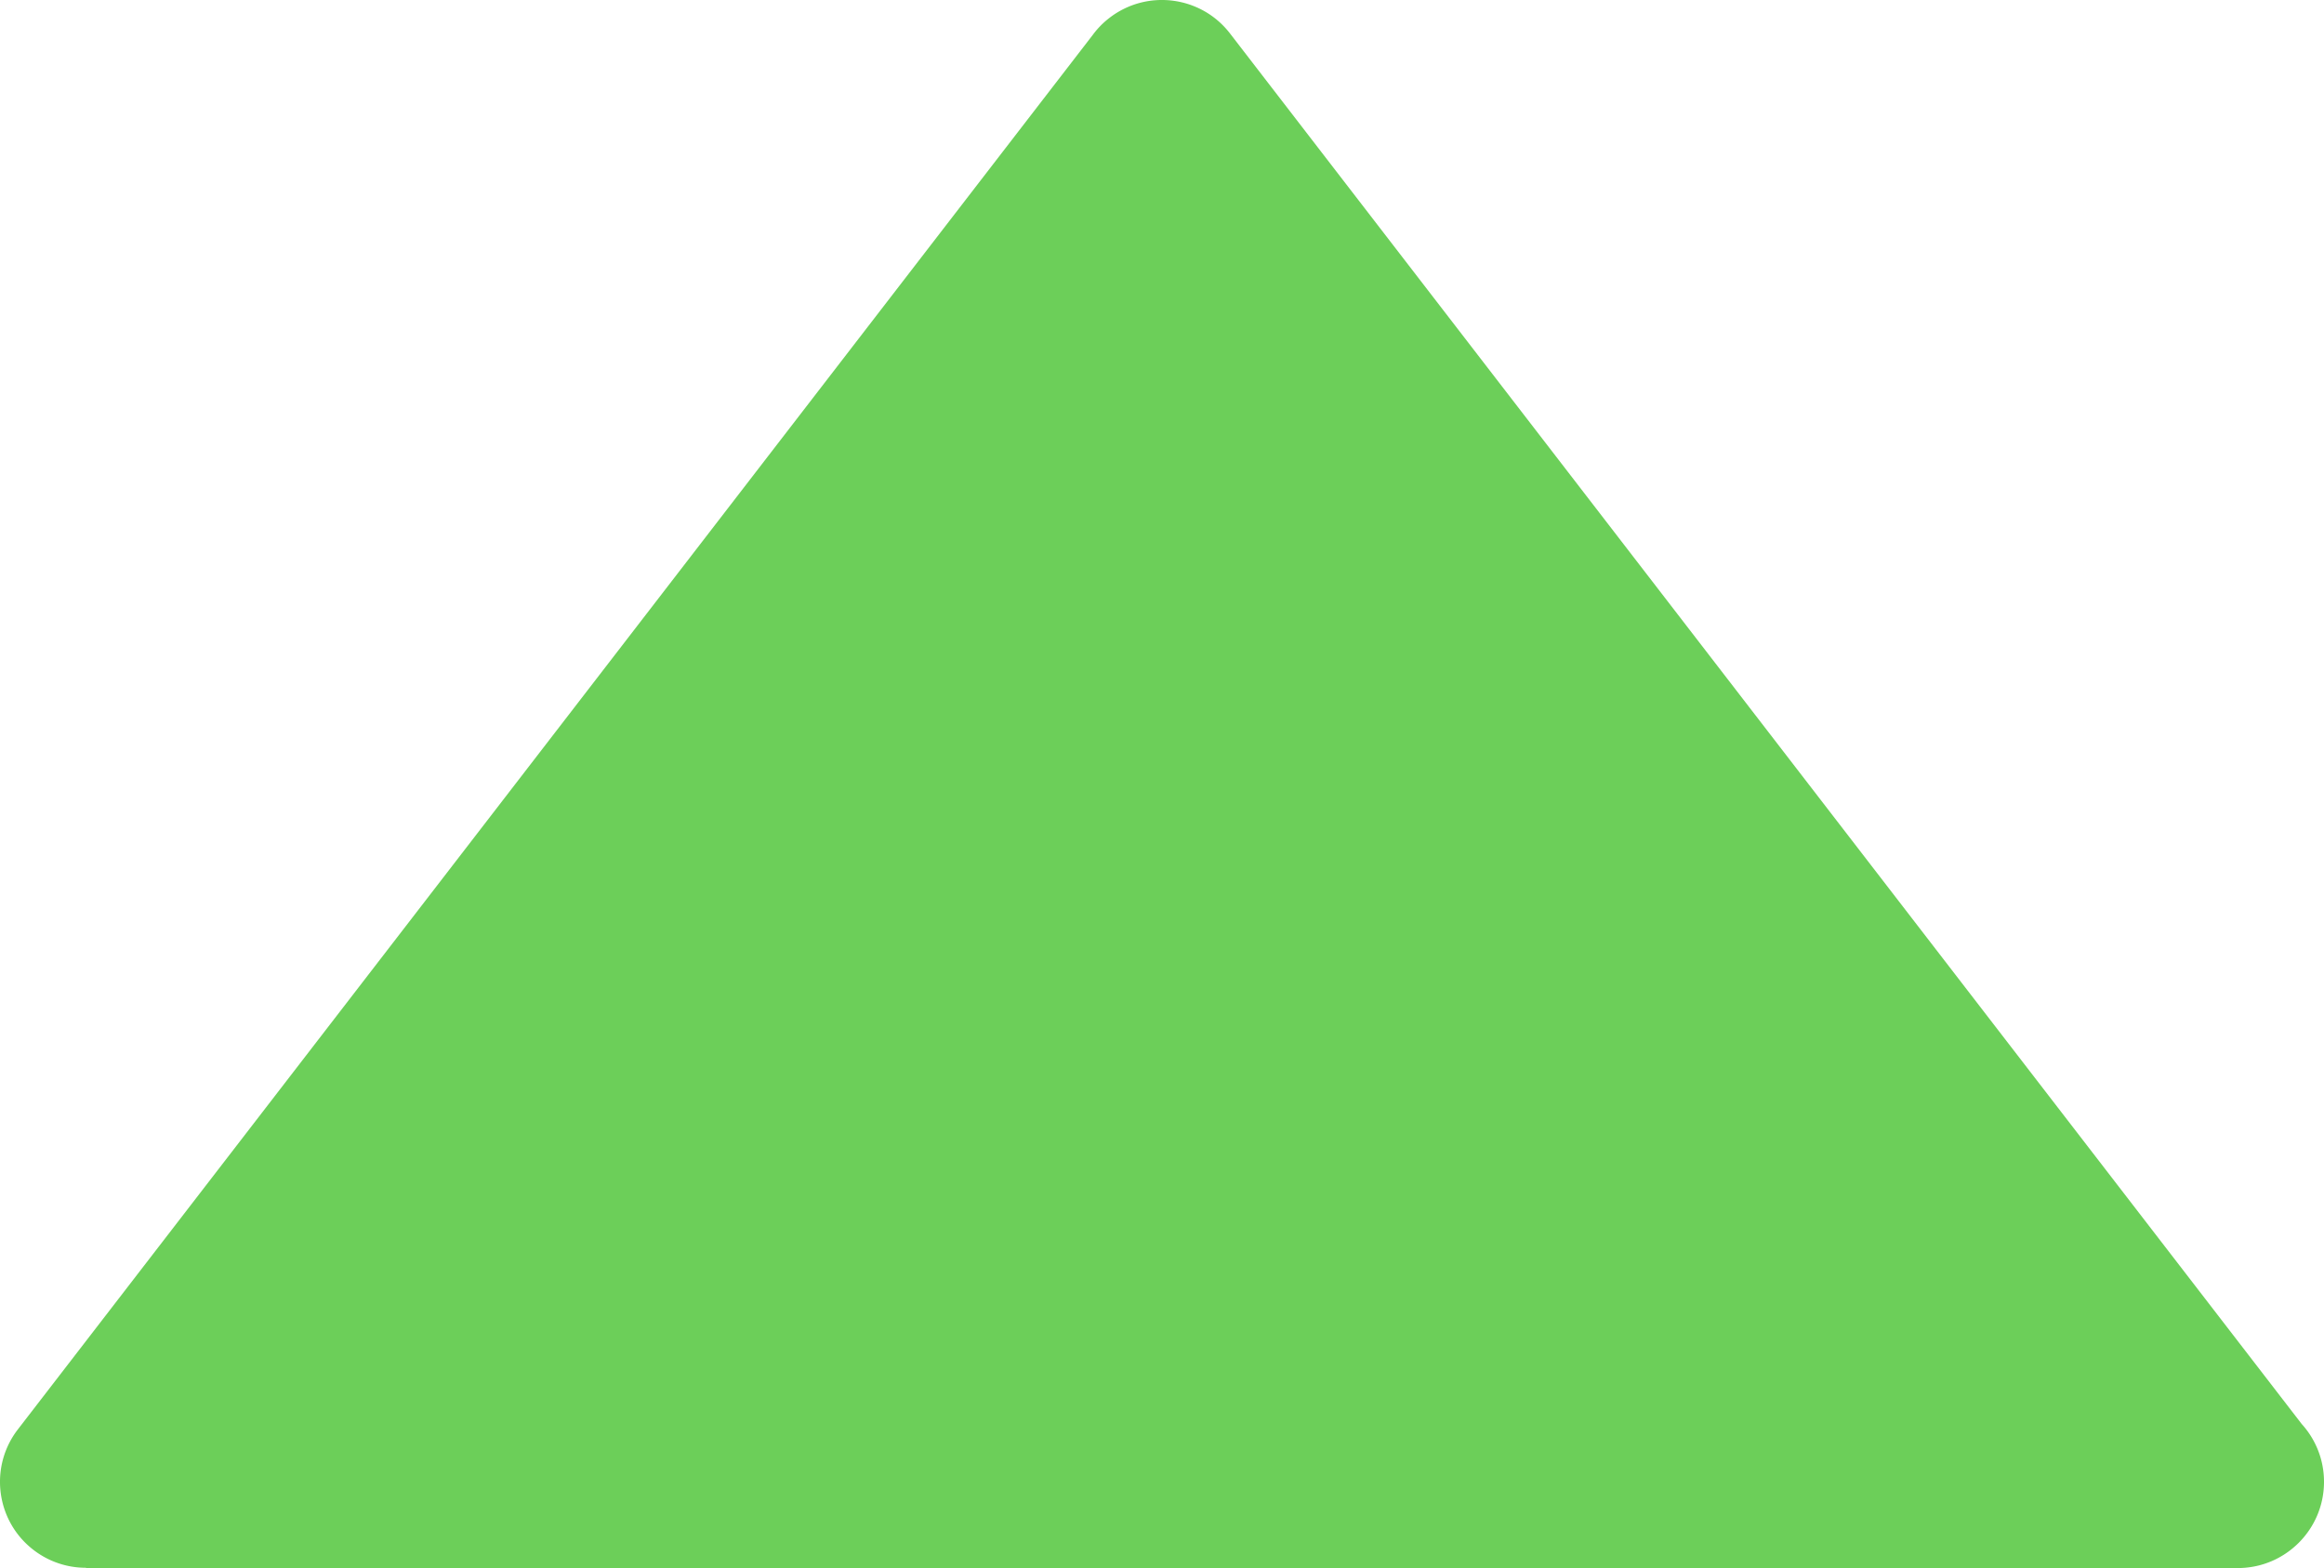 <svg xmlns="http://www.w3.org/2000/svg" shape-rendering="geometricPrecision" text-rendering="geometricPrecision" image-rendering="optimizeQuality" fill-rule="evenodd" clip-rule="evenodd" viewBox="0 0 512 345.51"><path fill="#6ccf59" fill-rule="nonzero" d="M3.95 314.94 240.74 7.7c1.02-1.39 2.24-2.65 3.67-3.75 8.27-6.39 20.17-4.87 26.56 3.41l236.11 306.4c3.06 3.37 4.92 7.84 4.92 12.75 0 10.49-8.51 19-19 19H18.93v-.06a18.9 18.9 0 0 1-11.57-3.95c-8.28-6.39-9.8-18.29-3.41-26.56z"/></svg>